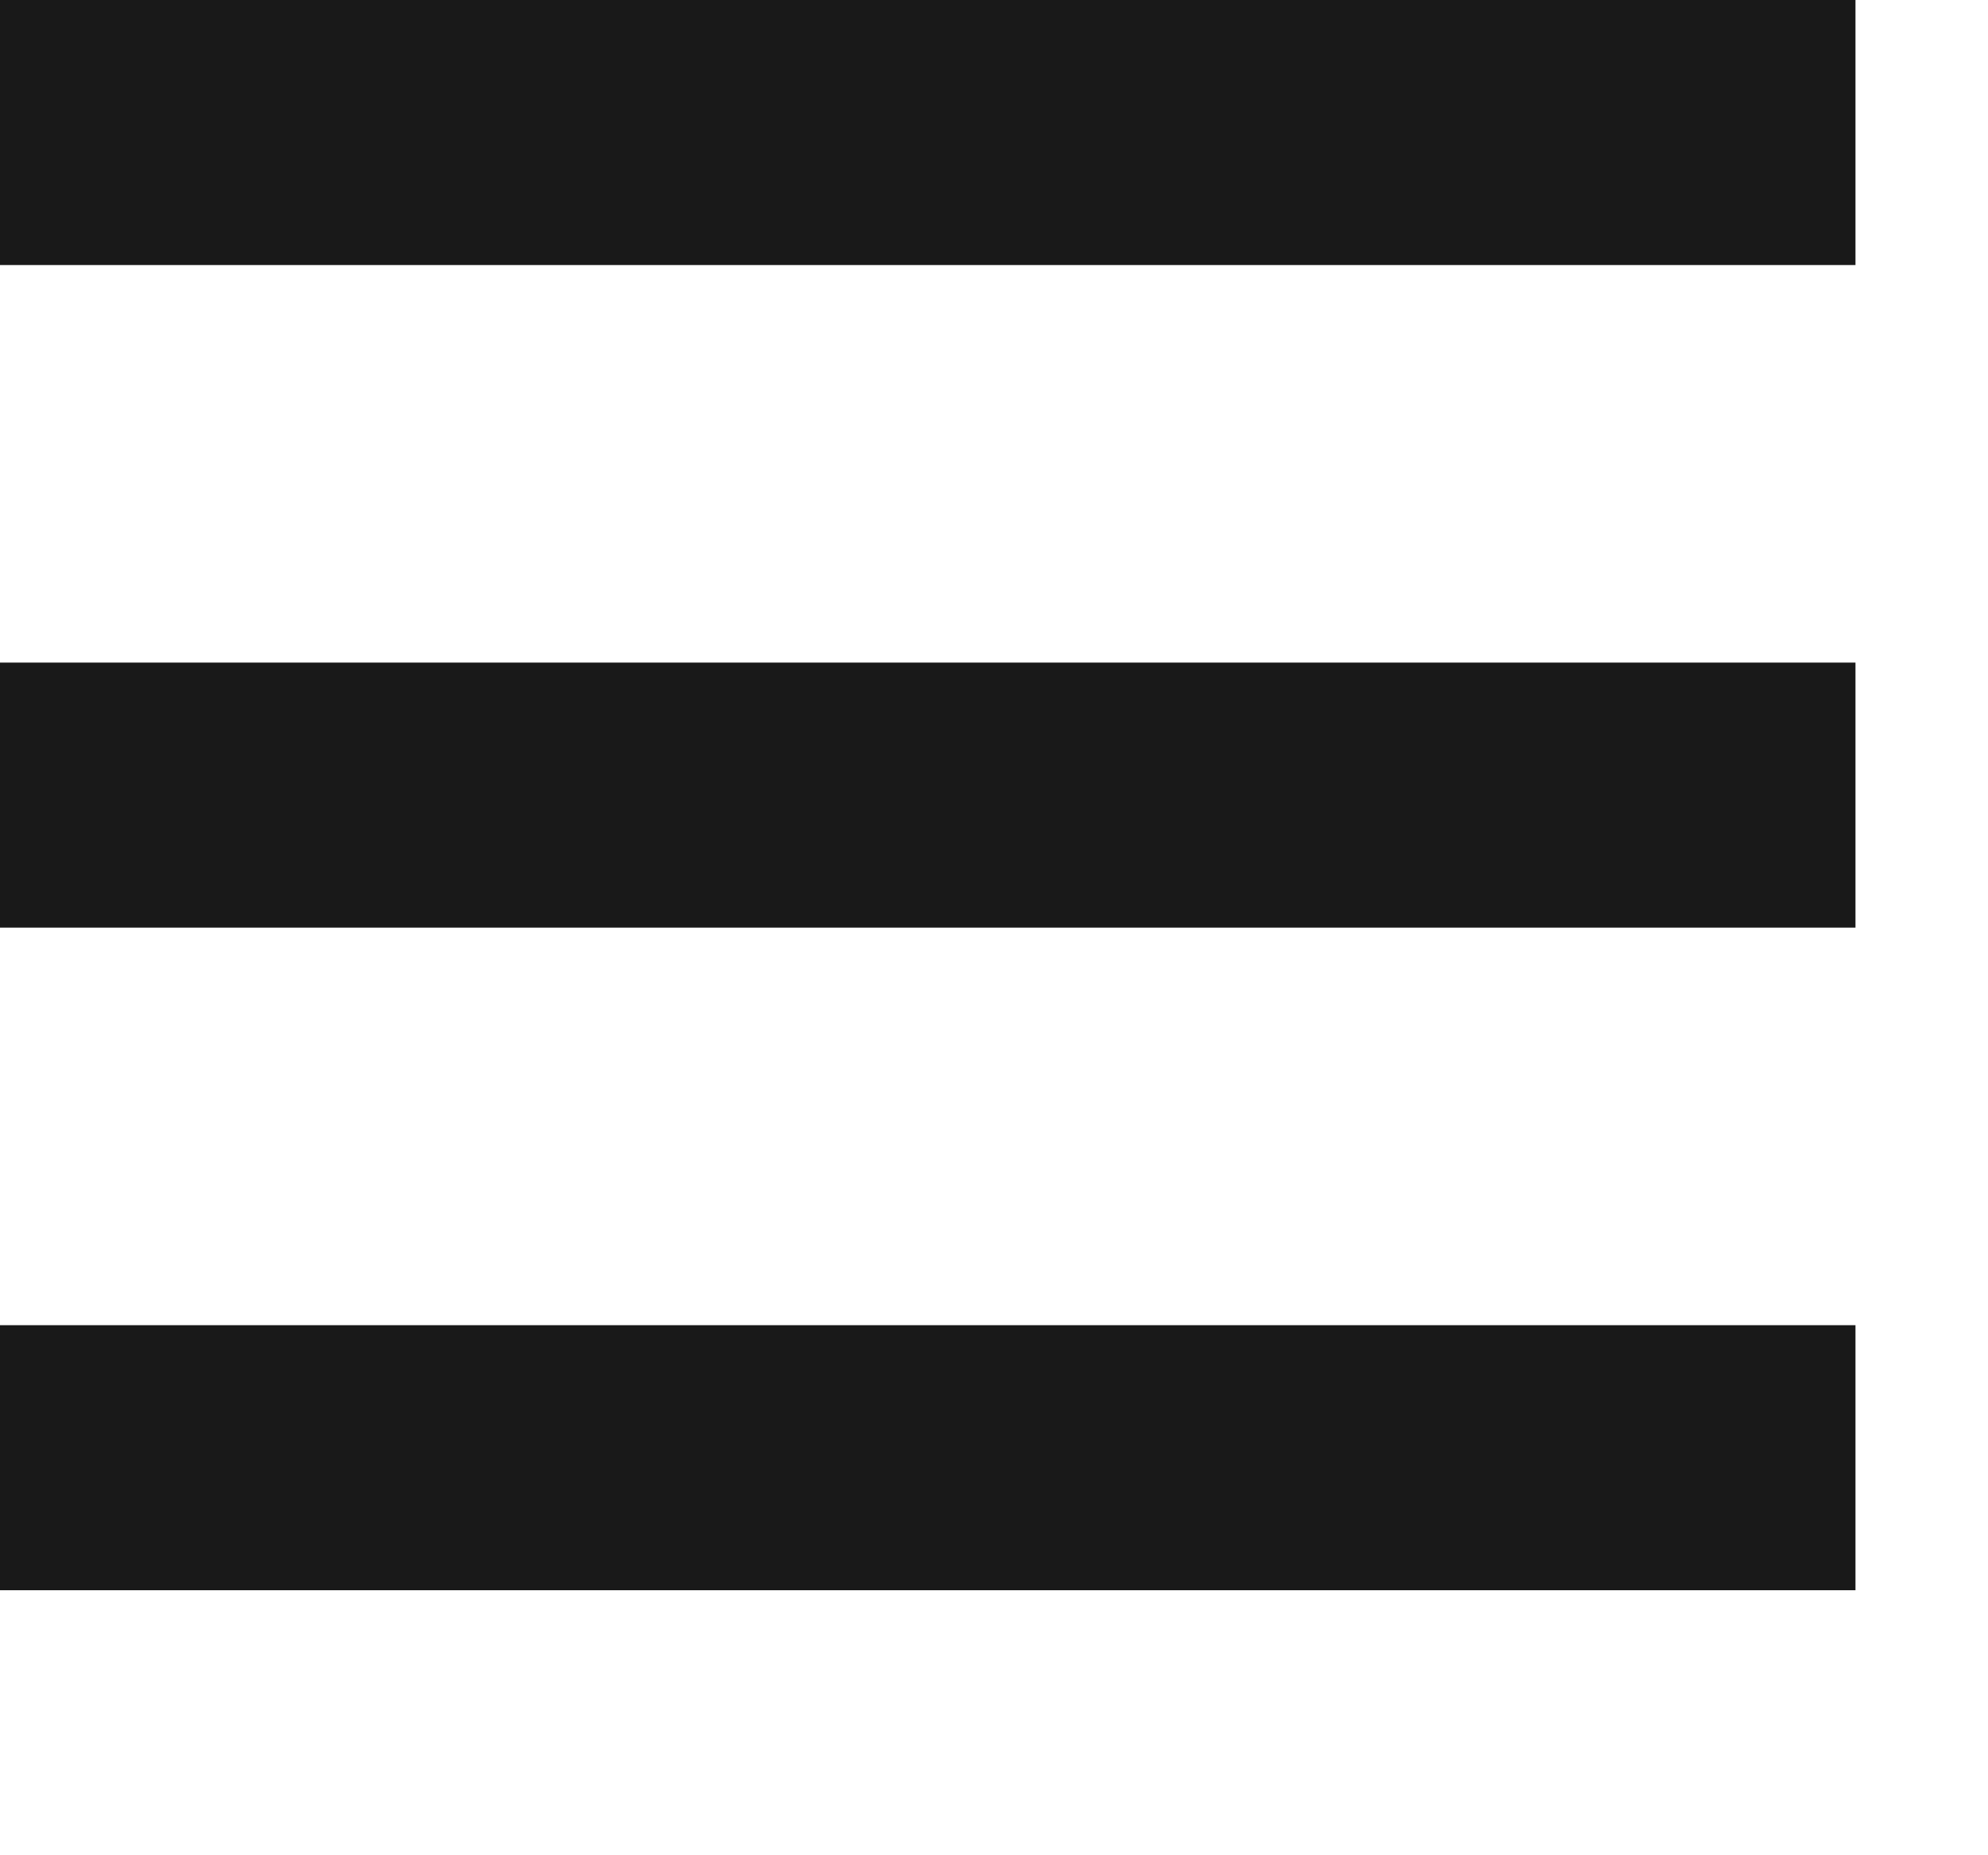 <?xml version="1.0" encoding="utf-8"?>
<svg width="15px" height="14px" viewBox="0 0 15 14" version="1.1" xmlns:xlink="http://www.w3.org/1999/xlink" xmlns="http://www.w3.org/2000/svg">
  <g id="Group">
    <path d="M0 1L13 1" id="Line" fill="none" fill-rule="evenodd" stroke="#191919" stroke-width="2" stroke-linecap="square" />
    <path d="M0 11L13 11" id="Line-2" fill="none" fill-rule="evenodd" stroke="#191919" stroke-width="2" stroke-linecap="square" />
    <path d="M0 6L13 6" id="Line-3" fill="#191919" fill-rule="evenodd" stroke="#191919" stroke-width="2" stroke-linecap="square" />
  </g>
</svg>
